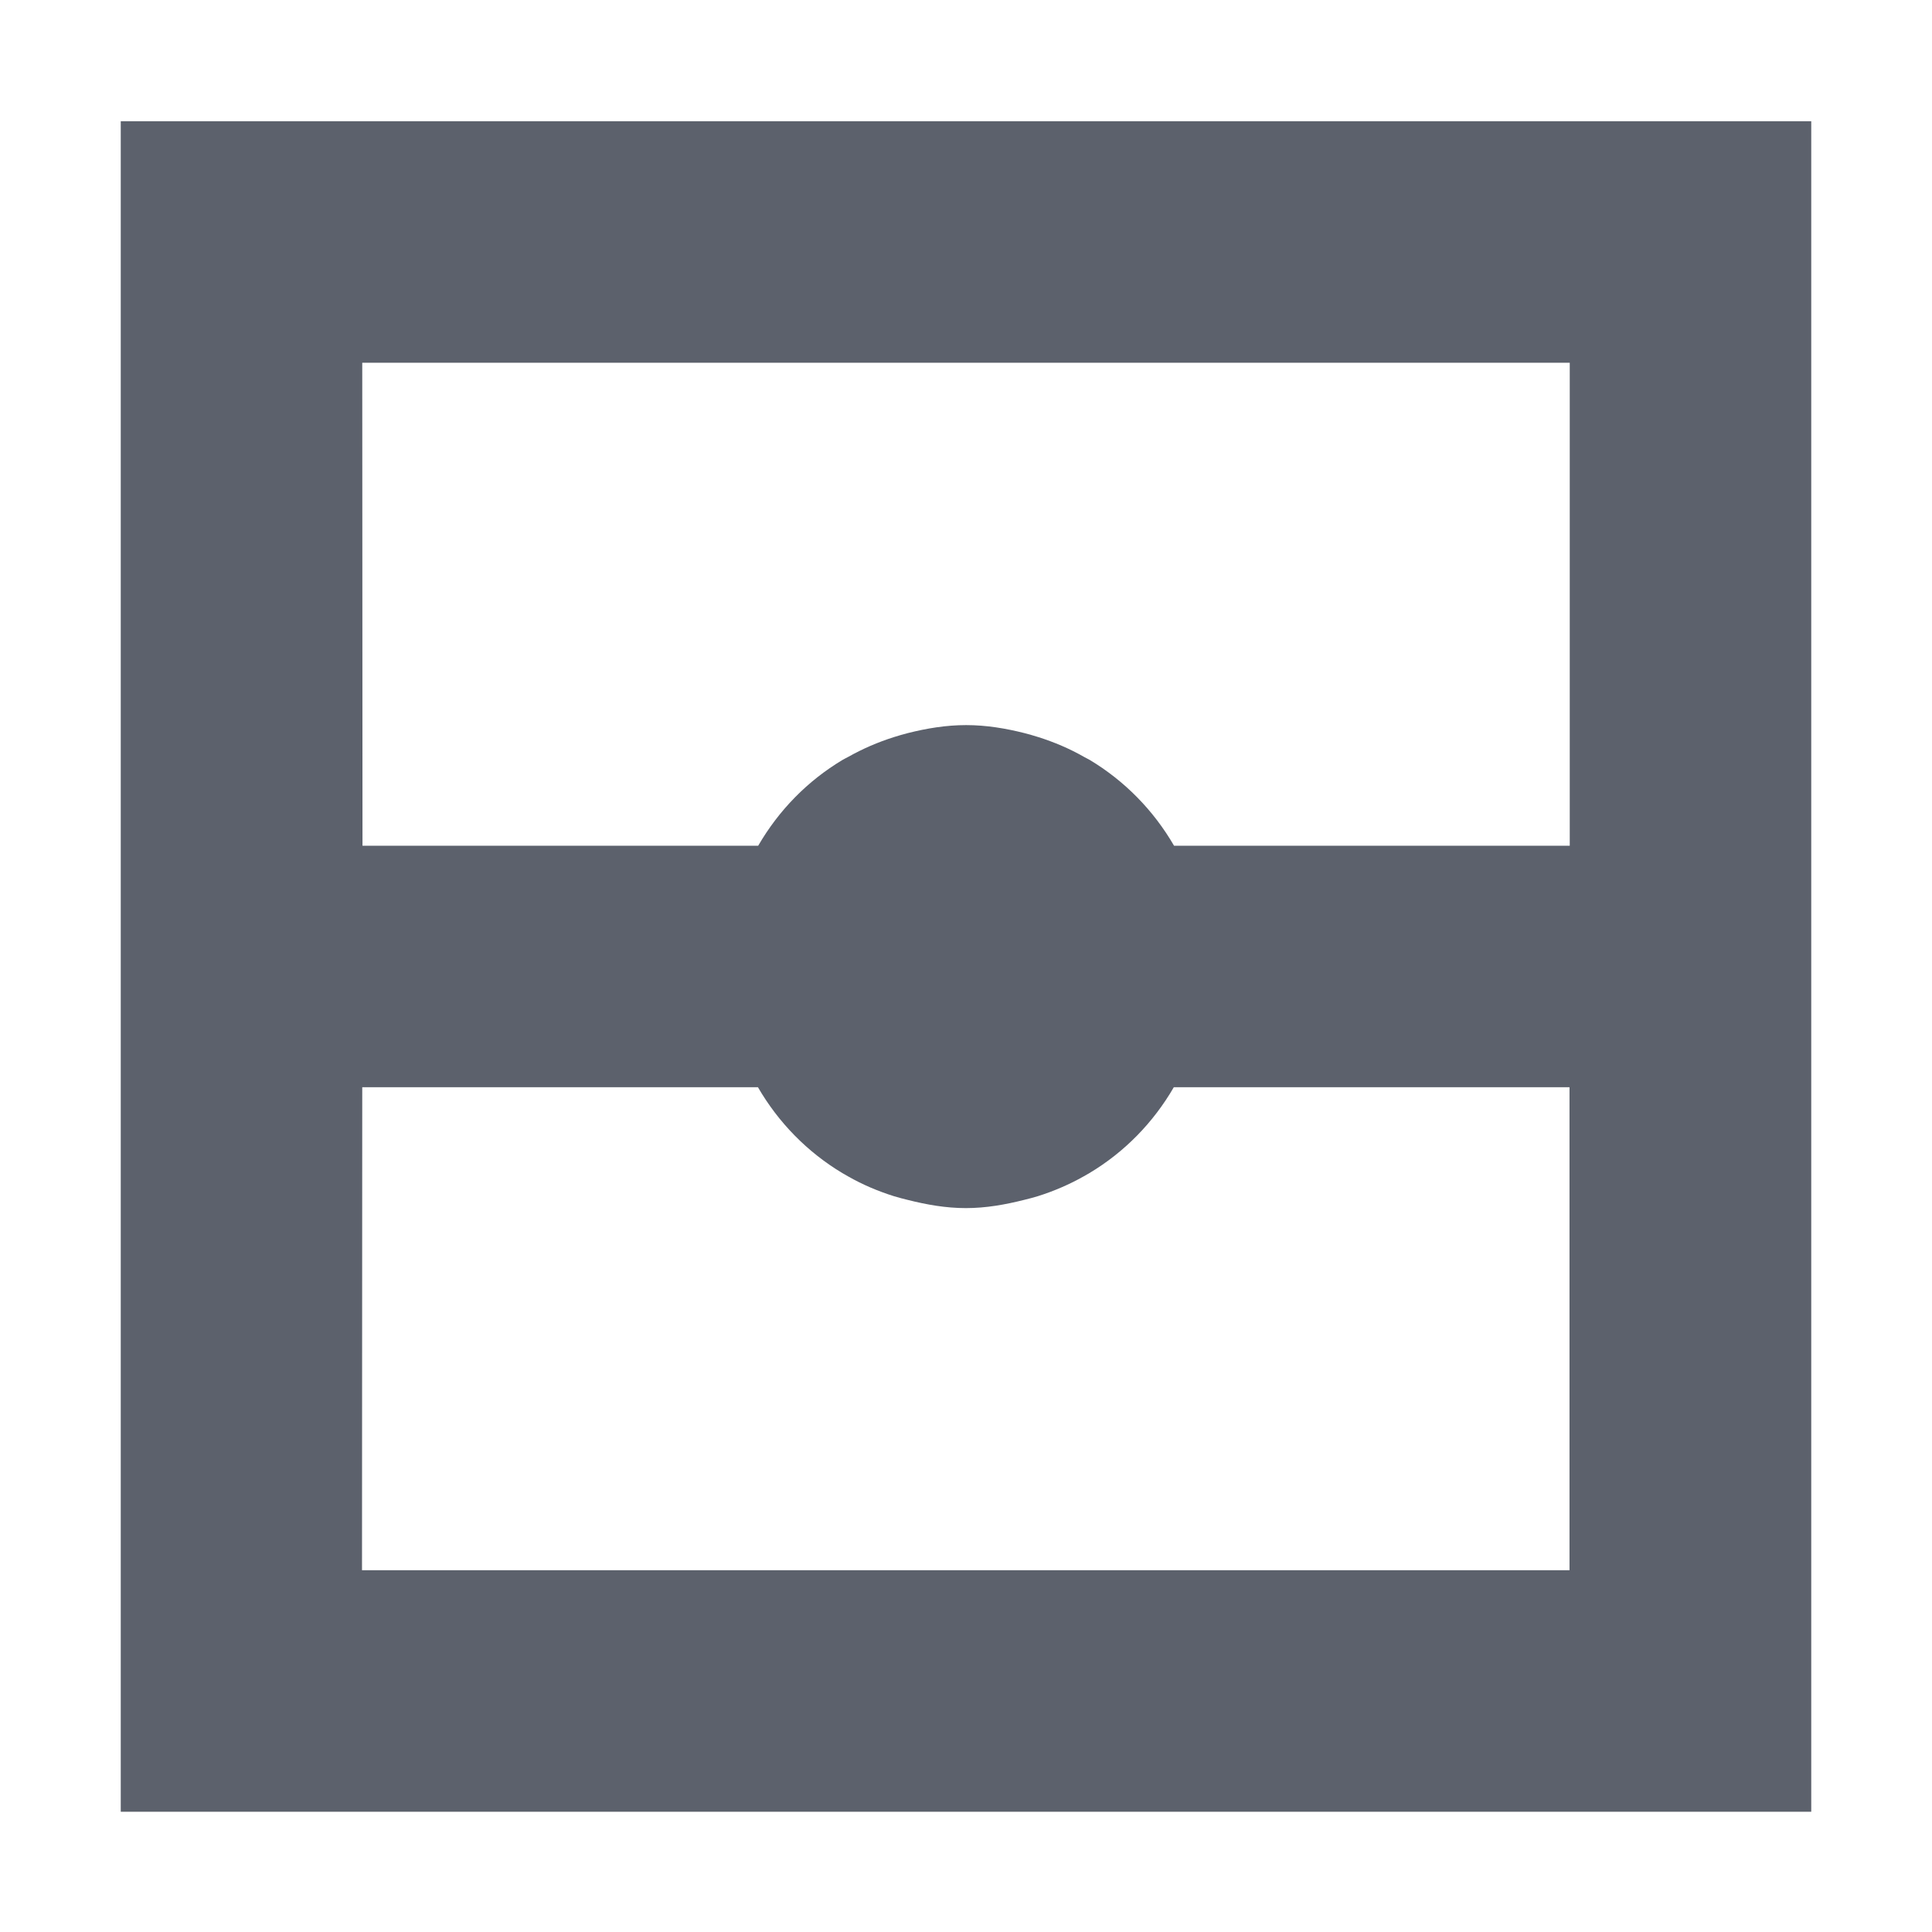 <svg height="16" viewBox="0 0 16 16" width="16" xmlns="http://www.w3.org/2000/svg"><path d="m1 1.004v14h14v-14zm2 2h10v4h-3.277c-.17-.293-.409-.537-.699-.711-.015-.009-.032-.016-.047-.025-.119-.068-.246-.122-.379-.164-.038-.012-.076-.023-.115-.033-.155-.039-.315-.066-.482-.066s-.327.027-.482.066c-.039.01-.077.021-.115.033-.133.042-.26.097-.379.164-.016.009-.032.016-.047.025-.291.174-.529.418-.699.711h-3.277zm0 6h3.277c.17.293.409.537.699.711.015.009.032.018.047.027.119.068.246.122.379.164.038.012.076.021.115.031.155.039.315.068.482.068s.327-.029.482-.068c.039-.01.077-.019.115-.031.133-.042.26-.097.379-.164.016-.009.032-.018.047-.027.291-.174.529-.418.699-.711h3.277v4h-10z" fill="#5c616c"/></svg>